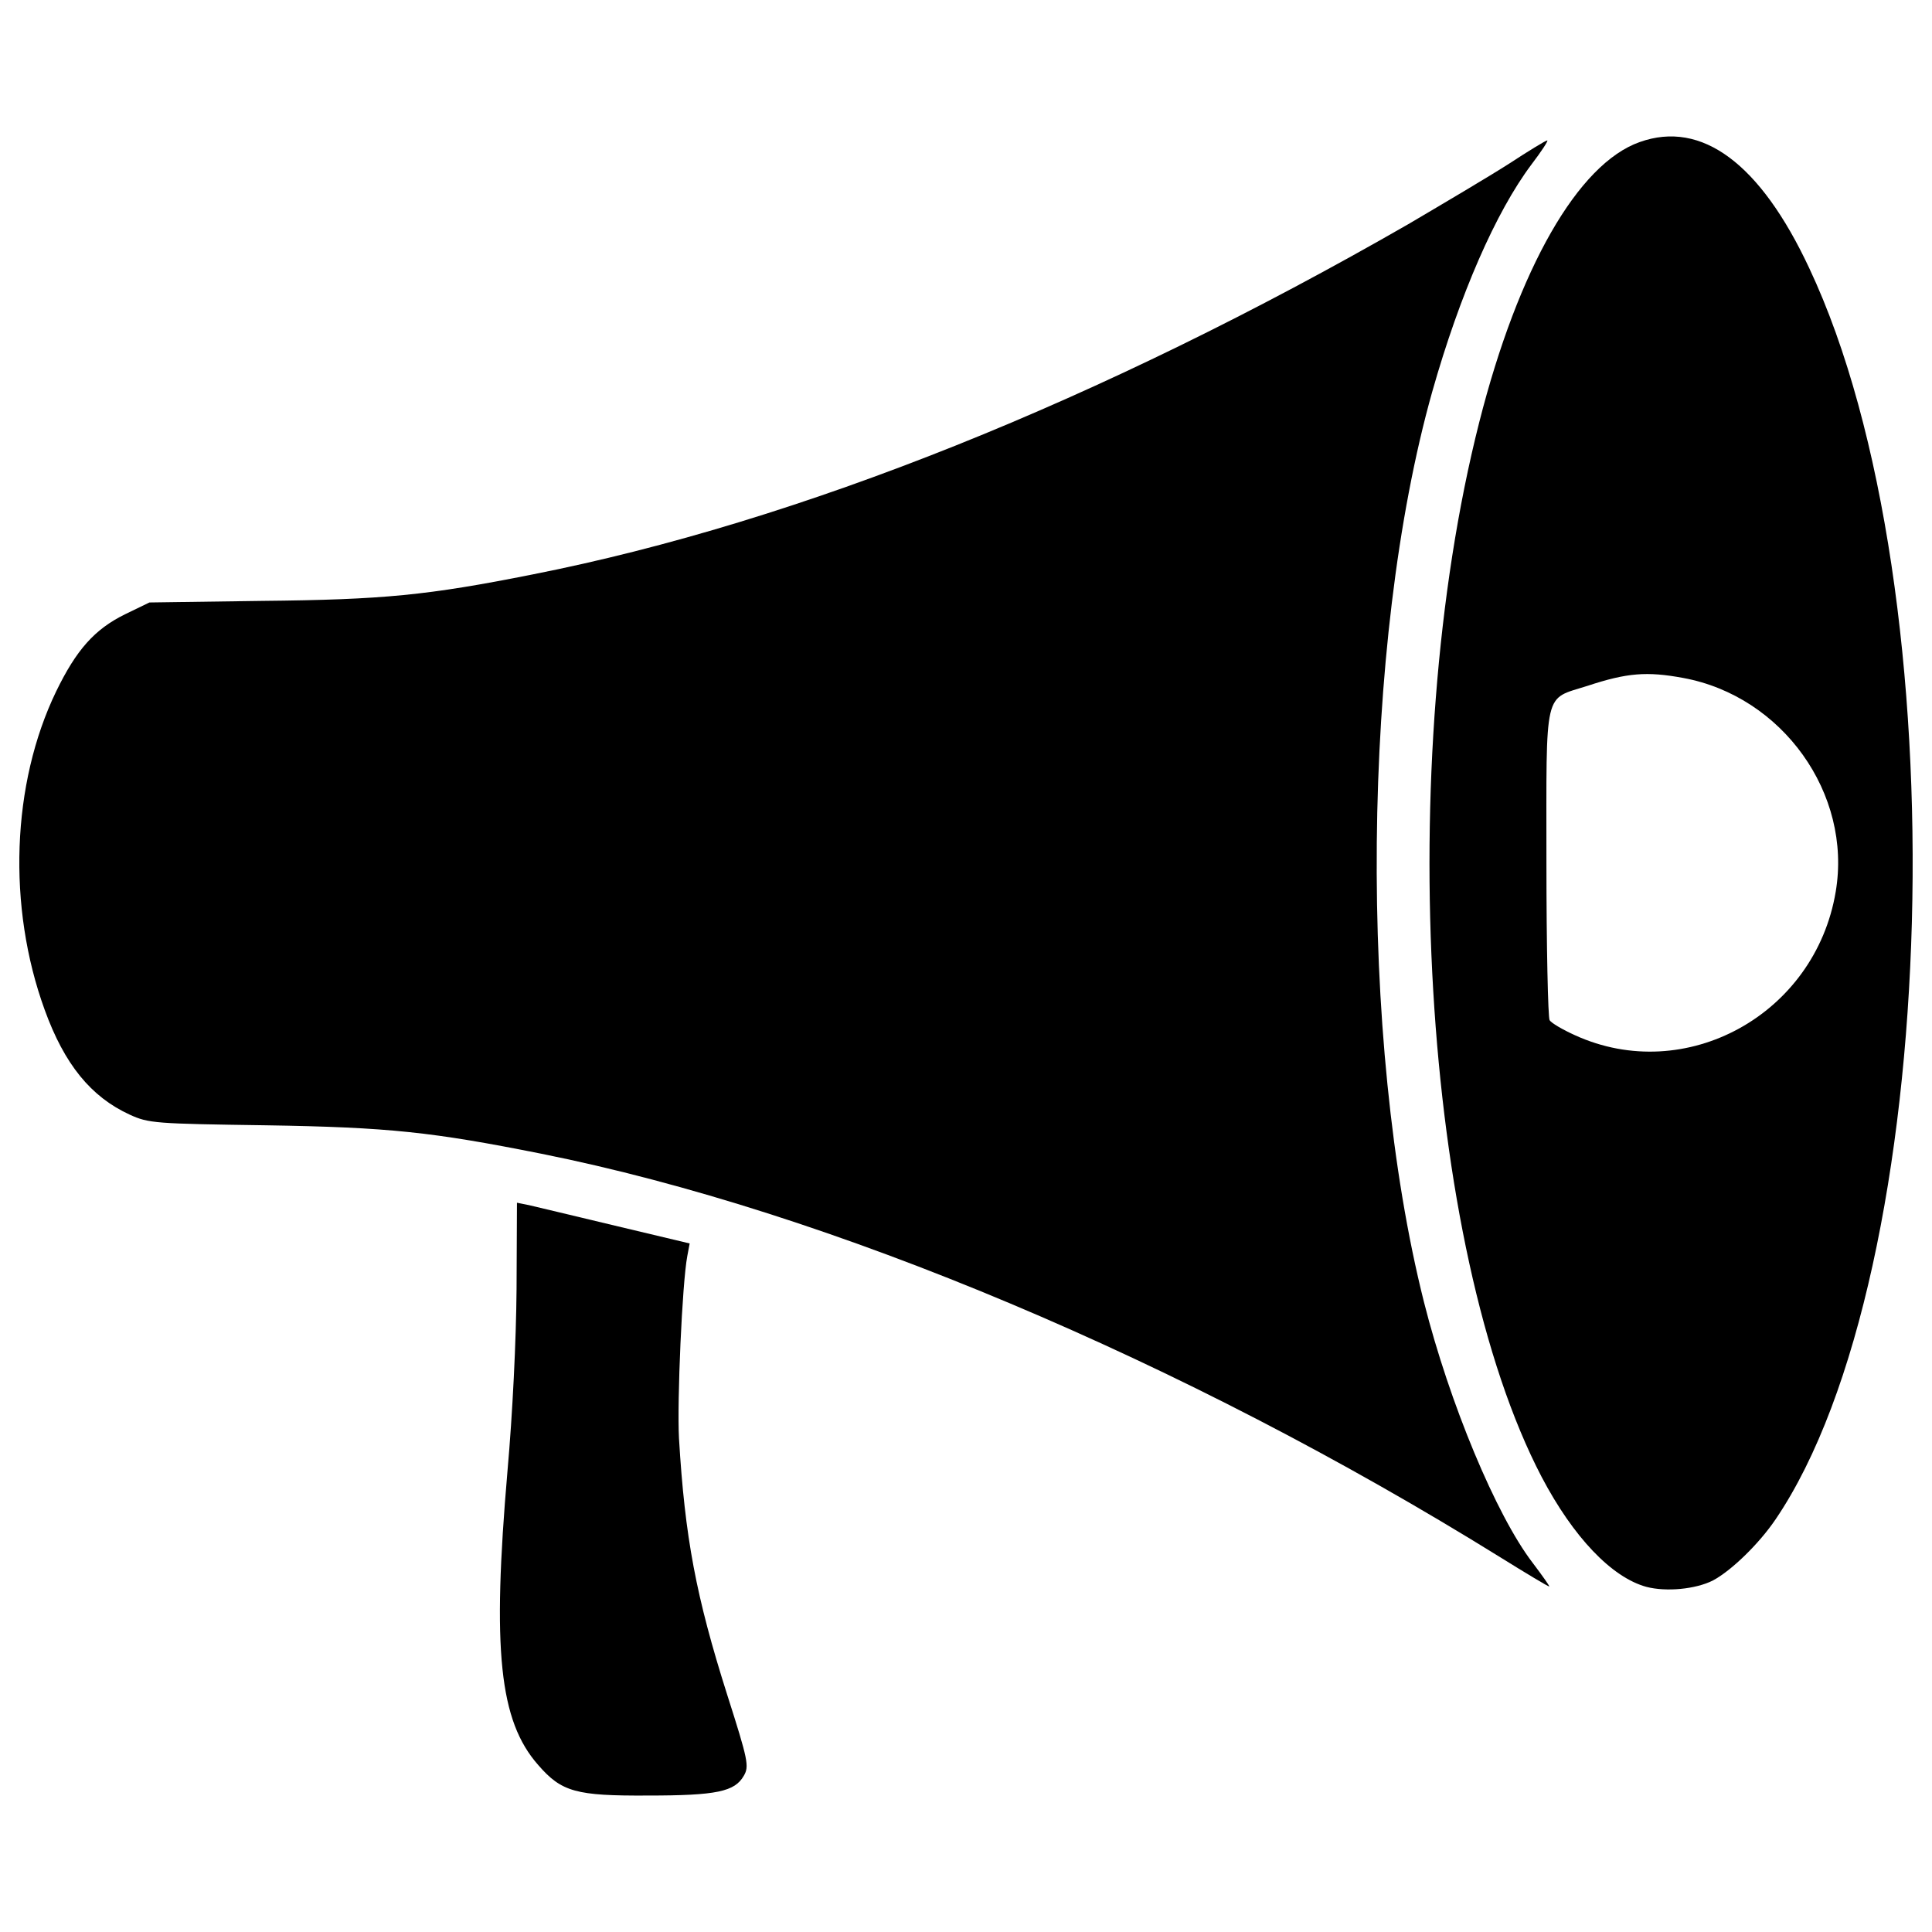 <?xml version="1.0" encoding="utf-8"?>
<!-- Svg Vector Icons : http://www.onlinewebfonts.com/icon -->
<!DOCTYPE svg PUBLIC "-//W3C//DTD SVG 1.1//EN" "http://www.w3.org/Graphics/SVG/1.1/DTD/svg11.dtd">
<svg version="1.1" xmlns="http://www.w3.org/2000/svg" xmlns:xlink="http://www.w3.org/1999/xlink" x="0px" y="0px" viewBox="0 0 1000 1000" enable-background="new 0 0 1000 1000" xml:space="preserve">
<g><g transform="translate(0,511) scale(0.1,-0.1)"><path d="M8487,4374.7c-319.1-112.5-627.9-652.5-830.5-1450.3c-445.9-1757.1-296.6-4273,323.2-5459.4c163.6-310.9,362.1-519.6,542.1-568.6c102.3-26.6,253.7-12.3,343.6,32.7c96.2,51.1,239.3,190.2,325.2,317.1c863.2,1272.3,959.4,4809,173.9,6476.1C9110.9,4264.3,8808.2,4489.3,8487,4374.7z M8712,1601c513.4-94.1,875.5-599.3,789.6-1106.6c-106.4-636.1-777.3-1004.3-1350-742.5c-63.4,28.6-122.7,63.4-130.9,77.7c-8.2,14.3-16.4,380.4-16.4,816.2c0,912.3-16.4,840.7,212.7,914.3C8421.6,1627.6,8523.8,1635.8,8712,1601z"/><path d="M7810,4262.2c-102.3-65.5-337.5-204.6-521.6-313C5705.1,3039,4136.2,2409,2757.6,2136.9c-544.1-108.4-773.2-130.9-1401.2-137.1l-583-8.2l-126.8-61.4c-157.5-77.7-251.6-184.1-355.9-398.9C59.5,1052.8,37,416.7,231.4-117.2c102.3-282.3,239.3-450,439.8-542.1c98.2-45,130.9-47,705.7-55.2c638.2-10.2,861.2-34.8,1425.7-147.3C4291.7-1160.4,6124.5-1931.6,7765-2950.2c135-83.9,247.5-151.4,253.7-151.4c4.1,0-34.8,55.2-85.9,122.7c-188.2,245.5-429.6,824.3-562.5,1350C7028.6-270.6,7047,1781,7413.1,3082c143.2,505.2,329.3,930.7,513.4,1176.2c53.2,69.6,90,126.8,81.8,124.8C8000.2,4382.9,7910.2,4327.7,7810,4262.2z"/><path d="M2673.7-1561.3c-2.1-267.9-20.5-644.3-47-943c-79.8-926.6-43-1292.8,159.5-1521.9c120.7-139.1,196.4-159.5,566.6-157.5c358,0,450,20.4,497.1,102.3c28.6,49.1,22.5,79.8-85.9,419.3c-161.6,509.3-218.9,814.1-249.6,1327.5c-10.2,192.3,16.4,801.8,43,943l12.3,65.5l-386.6,92.1c-210.7,51.1-413.2,98.2-445.9,106.4l-61.4,12.3L2673.7-1561.3z"/></g></g>
</svg>